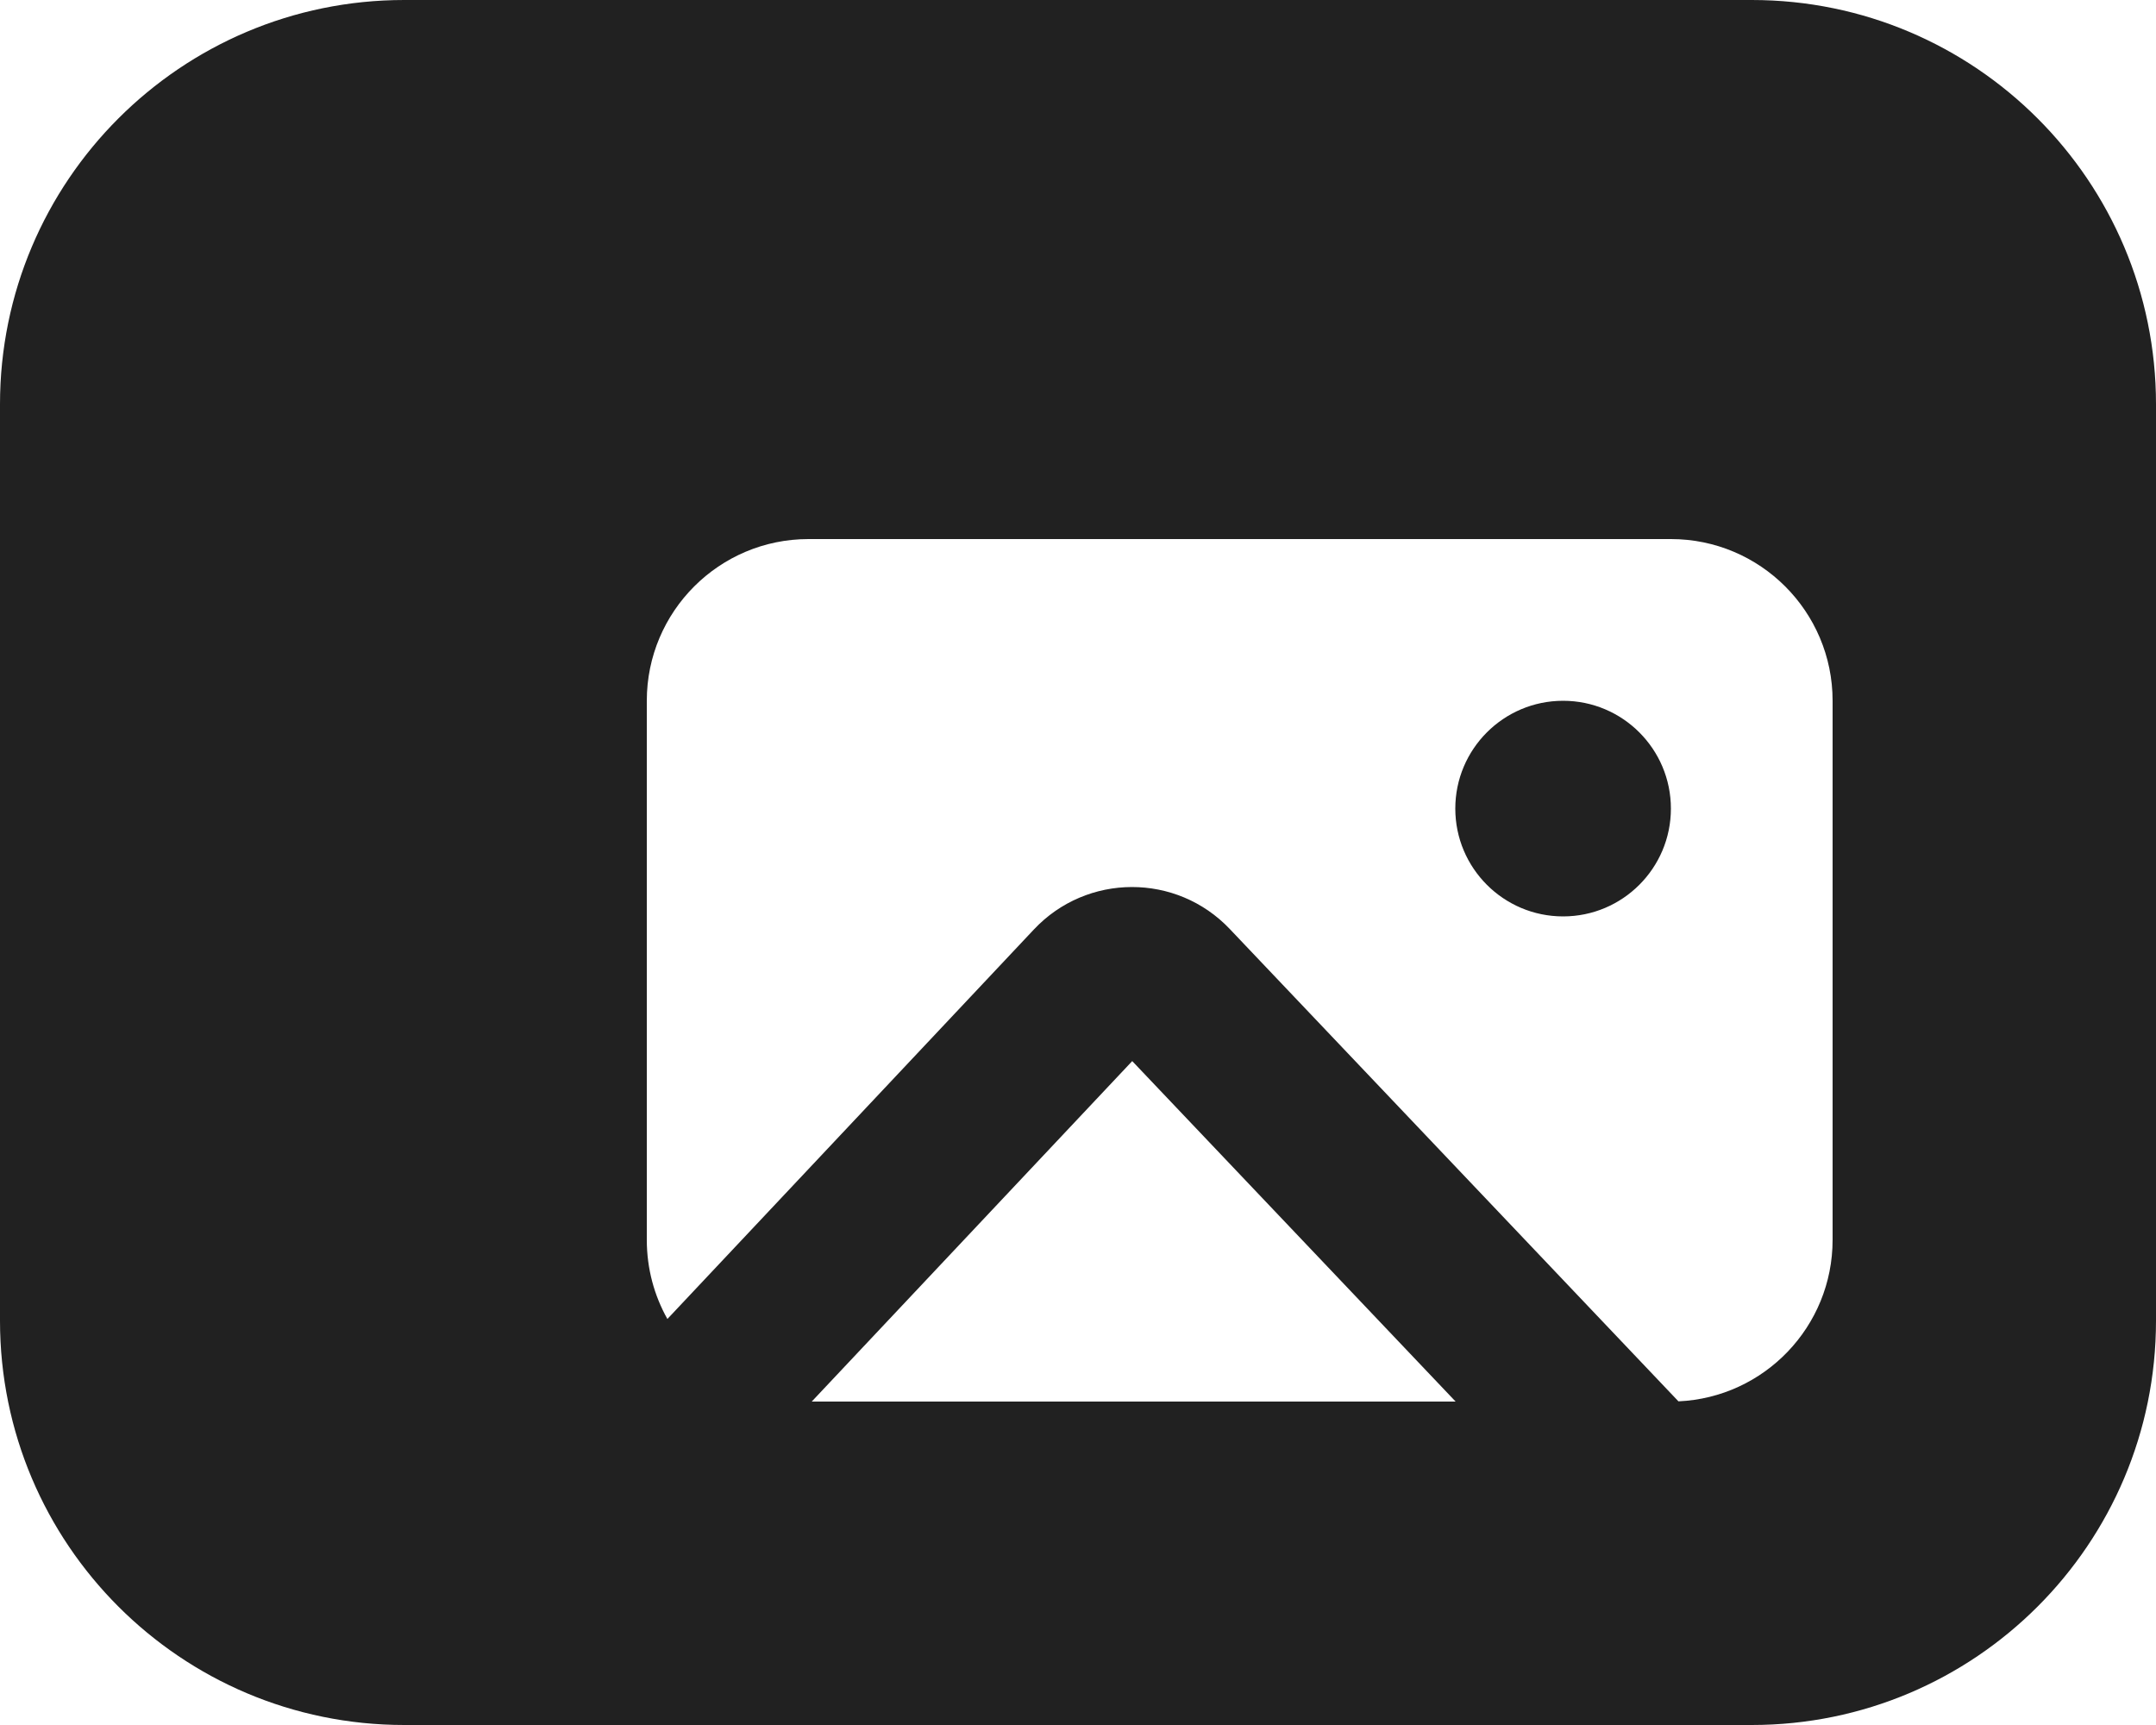 <svg width="20" height="16" viewBox="0 0 20 16" fill="none" xmlns="http://www.w3.org/2000/svg">
<path d="M14.5 8.5C15.052 8.5 15.5 8.052 15.5 7.5C15.5 6.948 15.052 6.5 14.5 6.5C13.948 6.5 13.5 6.948 13.5 7.5C13.5 8.052 13.948 8.5 14.5 8.5ZM0 3.75C0 1.679 1.679 0 3.75 0H16.25C18.321 0 20 1.679 20 3.75V12.25C20 14.321 18.321 16 16.25 16H3.75C1.679 16 0 14.321 0 12.25V3.75ZM7.5 5C6.672 5 6 5.672 6 6.5V11.5C6 11.767 6.069 12.017 6.191 12.234L9.591 8.621C10.083 8.098 10.914 8.096 11.408 8.617L15.57 12.998C16.366 12.962 17 12.305 17 11.5V6.5C17 5.672 16.328 5 15.5 5H7.5ZM13.503 13L10.503 9.842L7.53 13H13.503Z" fill="#212121"/>
</svg>
